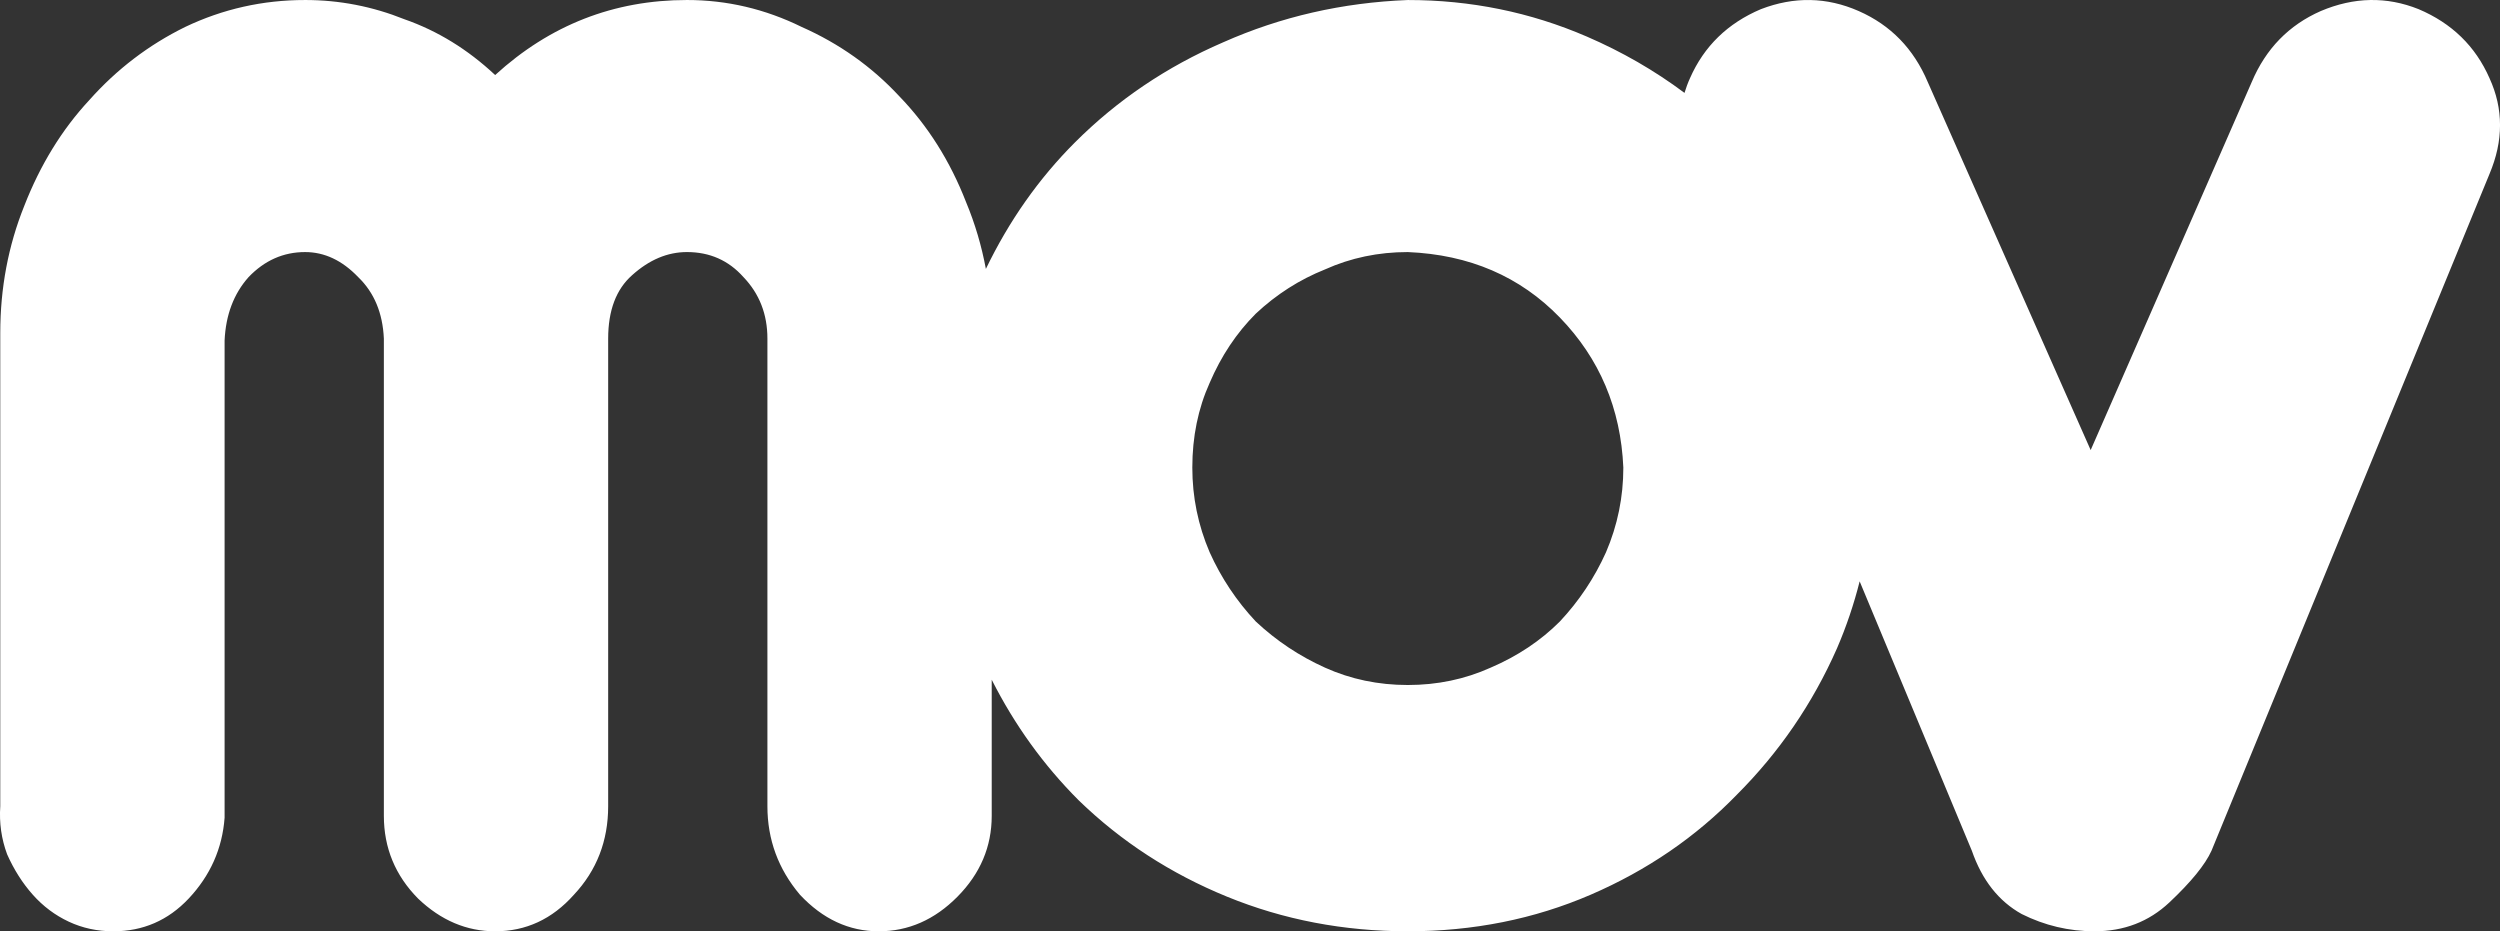 <?xml version="1.0" encoding="UTF-8" standalone="no"?>
<!-- Created with Inkscape (http://www.inkscape.org/) -->

<svg
   xmlns:dc="http://purl.org/dc/elements/1.1/"
   xmlns:cc="http://creativecommons.org/ns#"
   xmlns:rdf="http://www.w3.org/1999/02/22-rdf-syntax-ns#"
   xmlns:svg="http://www.w3.org/2000/svg"
   xmlns="http://www.w3.org/2000/svg"
   xmlns:sodipodi="http://sodipodi.sourceforge.net/DTD/sodipodi-0.dtd"
   xmlns:inkscape="http://www.inkscape.org/namespaces/inkscape"
   width="61.583mm"
   height="22.941mm"
   viewBox="0 0 218.207 81.286"
   id="svg2"
   version="1.1"
   inkscape:version="0.91 r13725"
   sodipodi:docname="mov.light.svg">
  <rect x="0" y="0" width="218.207" height="81.286" fill="#333333" stroke="none"/>
  <defs
     id="defs4" />
  <sodipodi:namedview
     id="base"
     pagecolor="#ffffff"
     bordercolor="#666666"
     borderopacity="1.0"
     inkscape:pageopacity="0.0"
     inkscape:pageshadow="2"
     inkscape:zoom="2.1888462"
     inkscape:cx="76.925372"
     inkscape:cy="86.248071"
     inkscape:document-units="px"
     inkscape:current-layer="text4136"
     showgrid="false"
     fit-margin-top="0"
     fit-margin-left="0"
     fit-margin-right="0"
     fit-margin-bottom="0"
     inkscape:window-width="1920"
     inkscape:window-height="983"
     inkscape:window-x="0"
     inkscape:window-y="27"
     inkscape:window-maximized="1" />
  <g
     inkscape:label="Layer 1"
     inkscape:groupmode="layer"
     id="layer1"
     transform="translate(-125.107,-667.993)">
    <g
       style="font-style:italic;font-variant:normal;font-weight:normal;font-stretch:normal;font-size:32px;line-height:125%;font-family:'Bitstream Charter';-inkscape-font-specification:'Bitstream Charter, Italic';text-align:start;letter-spacing:0px;word-spacing:0px;writing-mode:lr-tb;text-anchor:start;fill:#000000;fill-opacity:1;stroke:none;stroke-width:1px;stroke-linecap:butt;stroke-linejoin:miter;stroke-opacity:1"
       id="text4136">
      <g
         id="g4212"
         transform="translate(-33.351,80.865)"
         style="fill:#ffffff;fill-opacity:1">
        <g
           id="g4217"
           style="fill:#ffffff;fill-opacity:1">
          <path
             style="font-style:normal;font-variant:normal;font-weight:normal;font-stretch:normal;font-family:'Arista 2.0';-inkscape-font-specification:'Arista 2.0, ';fill:#ffffff;fill-opacity:1"
             d="m 185.086,587.129 c -3.686,0 -7.175,0.782 -10.463,2.35 -3.188,1.567 -5.978,3.696 -8.369,6.383 -2.391,2.575 -4.283,5.654 -5.678,9.236 -1.395,3.471 -2.094,7.165 -2.094,11.084 l 0,41.314 c -0.1,1.456 0.1,2.856 0.598,4.199 0.598,1.344 1.345,2.52 2.242,3.527 0.897,1.008 1.943,1.792 3.139,2.352 1.196,0.56 2.492,0.84 3.887,0.84 2.591,0 4.783,-0.952 6.576,-2.855 1.893,-2.015 2.937,-4.368 3.137,-7.055 l 0,-41.65 c 0.1,-2.239 0.798,-4.086 2.094,-5.541 1.395,-1.456 3.039,-2.184 4.932,-2.184 1.694,0 3.238,0.728 4.633,2.184 1.395,1.344 2.143,3.134 2.242,5.373 l 0,41.65 c 0,2.799 0.996,5.207 2.988,7.223 1.993,1.903 4.234,2.855 6.725,2.855 2.69,0 4.982,-1.064 6.875,-3.191 1.993,-2.127 2.99,-4.704 2.99,-7.727 l 0,-40.811 c 0,-2.463 0.697,-4.309 2.092,-5.541 1.495,-1.344 3.089,-2.016 4.783,-2.016 1.993,0 3.636,0.728 4.932,2.184 1.395,1.456 2.092,3.246 2.092,5.373 l 0,40.811 c 0,2.911 0.947,5.487 2.84,7.727 1.993,2.127 4.285,3.191 6.875,3.191 2.59,0 4.882,-1.008 6.875,-3.023 1.993,-2.015 2.988,-4.368 2.988,-7.055 l 0,-11.881 c 1.991,3.939 4.52,7.455 7.602,10.537 3.695,3.583 8.005,6.383 12.932,8.398 4.926,2.015 10.189,3.023 15.787,3.023 5.71,0 11.029,-1.064 15.955,-3.191 4.926,-2.127 9.181,-5.04 12.764,-8.734 3.695,-3.695 6.607,-7.949 8.734,-12.764 0.821,-1.901 1.478,-3.853 1.982,-5.854 l 9.793,23.514 c 0.892,2.566 2.342,4.408 4.35,5.523 2.008,1.004 4.128,1.506 6.359,1.506 2.566,0 4.74,-0.838 6.525,-2.512 1.896,-1.785 3.124,-3.29 3.682,-4.518 l 24.264,-59.068 c 1.227,-2.9 1.227,-5.69 0,-8.367 -1.227,-2.789 -3.291,-4.796 -6.191,-6.023 -2.789,-1.116 -5.633,-1.061 -8.533,0.166 -2.789,1.227 -4.798,3.291 -6.025,6.191 L 340.938,626.412 326.715,594.283 c -1.227,-2.9 -3.235,-4.964 -6.023,-6.191 -2.789,-1.227 -5.635,-1.282 -8.535,-0.166 -2.9,1.227 -4.964,3.235 -6.191,6.023 -0.195,0.426 -0.347,0.856 -0.48,1.287 -2.602,-1.946 -5.445,-3.586 -8.529,-4.918 -4.926,-2.127 -10.133,-3.189 -15.619,-3.189 -5.71,0.224 -11.085,1.454 -16.123,3.693 -4.926,2.127 -9.237,5.04 -12.932,8.734 -3.158,3.159 -5.748,6.84 -7.775,11.043 -0.373,-2.007 -0.947,-3.955 -1.732,-5.838 -1.395,-3.583 -3.337,-6.661 -5.828,-9.236 -2.391,-2.575 -5.232,-4.591 -8.52,-6.047 -3.188,-1.567 -6.525,-2.35 -10.012,-2.35 -6.377,0 -11.958,2.182 -16.74,6.549 -2.391,-2.239 -5.031,-3.861 -7.92,-4.869 -2.79,-1.12 -5.679,-1.68 -8.668,-1.68 z m 96.25,22 c 5.374,0.224 9.797,2.128 13.268,5.711 3.471,3.583 5.319,7.949 5.543,13.1 0,2.575 -0.504,5.037 -1.512,7.389 -1.008,2.239 -2.352,4.255 -4.031,6.047 -1.679,1.679 -3.694,3.022 -6.045,4.029 -2.239,1.008 -4.647,1.512 -7.223,1.512 -2.575,0 -4.981,-0.504 -7.221,-1.512 -2.239,-1.008 -4.255,-2.35 -6.047,-4.029 -1.679,-1.791 -3.022,-3.808 -4.029,-6.047 -1.008,-2.351 -1.512,-4.814 -1.512,-7.389 0,-2.687 0.504,-5.151 1.512,-7.391 1.008,-2.351 2.35,-4.365 4.029,-6.045 1.791,-1.679 3.808,-2.968 6.047,-3.863 2.239,-1.008 4.646,-1.512 7.221,-1.512 z"
             id="path4141"
             inkscape:connector-curvature="0" />
        </g>
      </g>
    </g>
  </g>
</svg>

